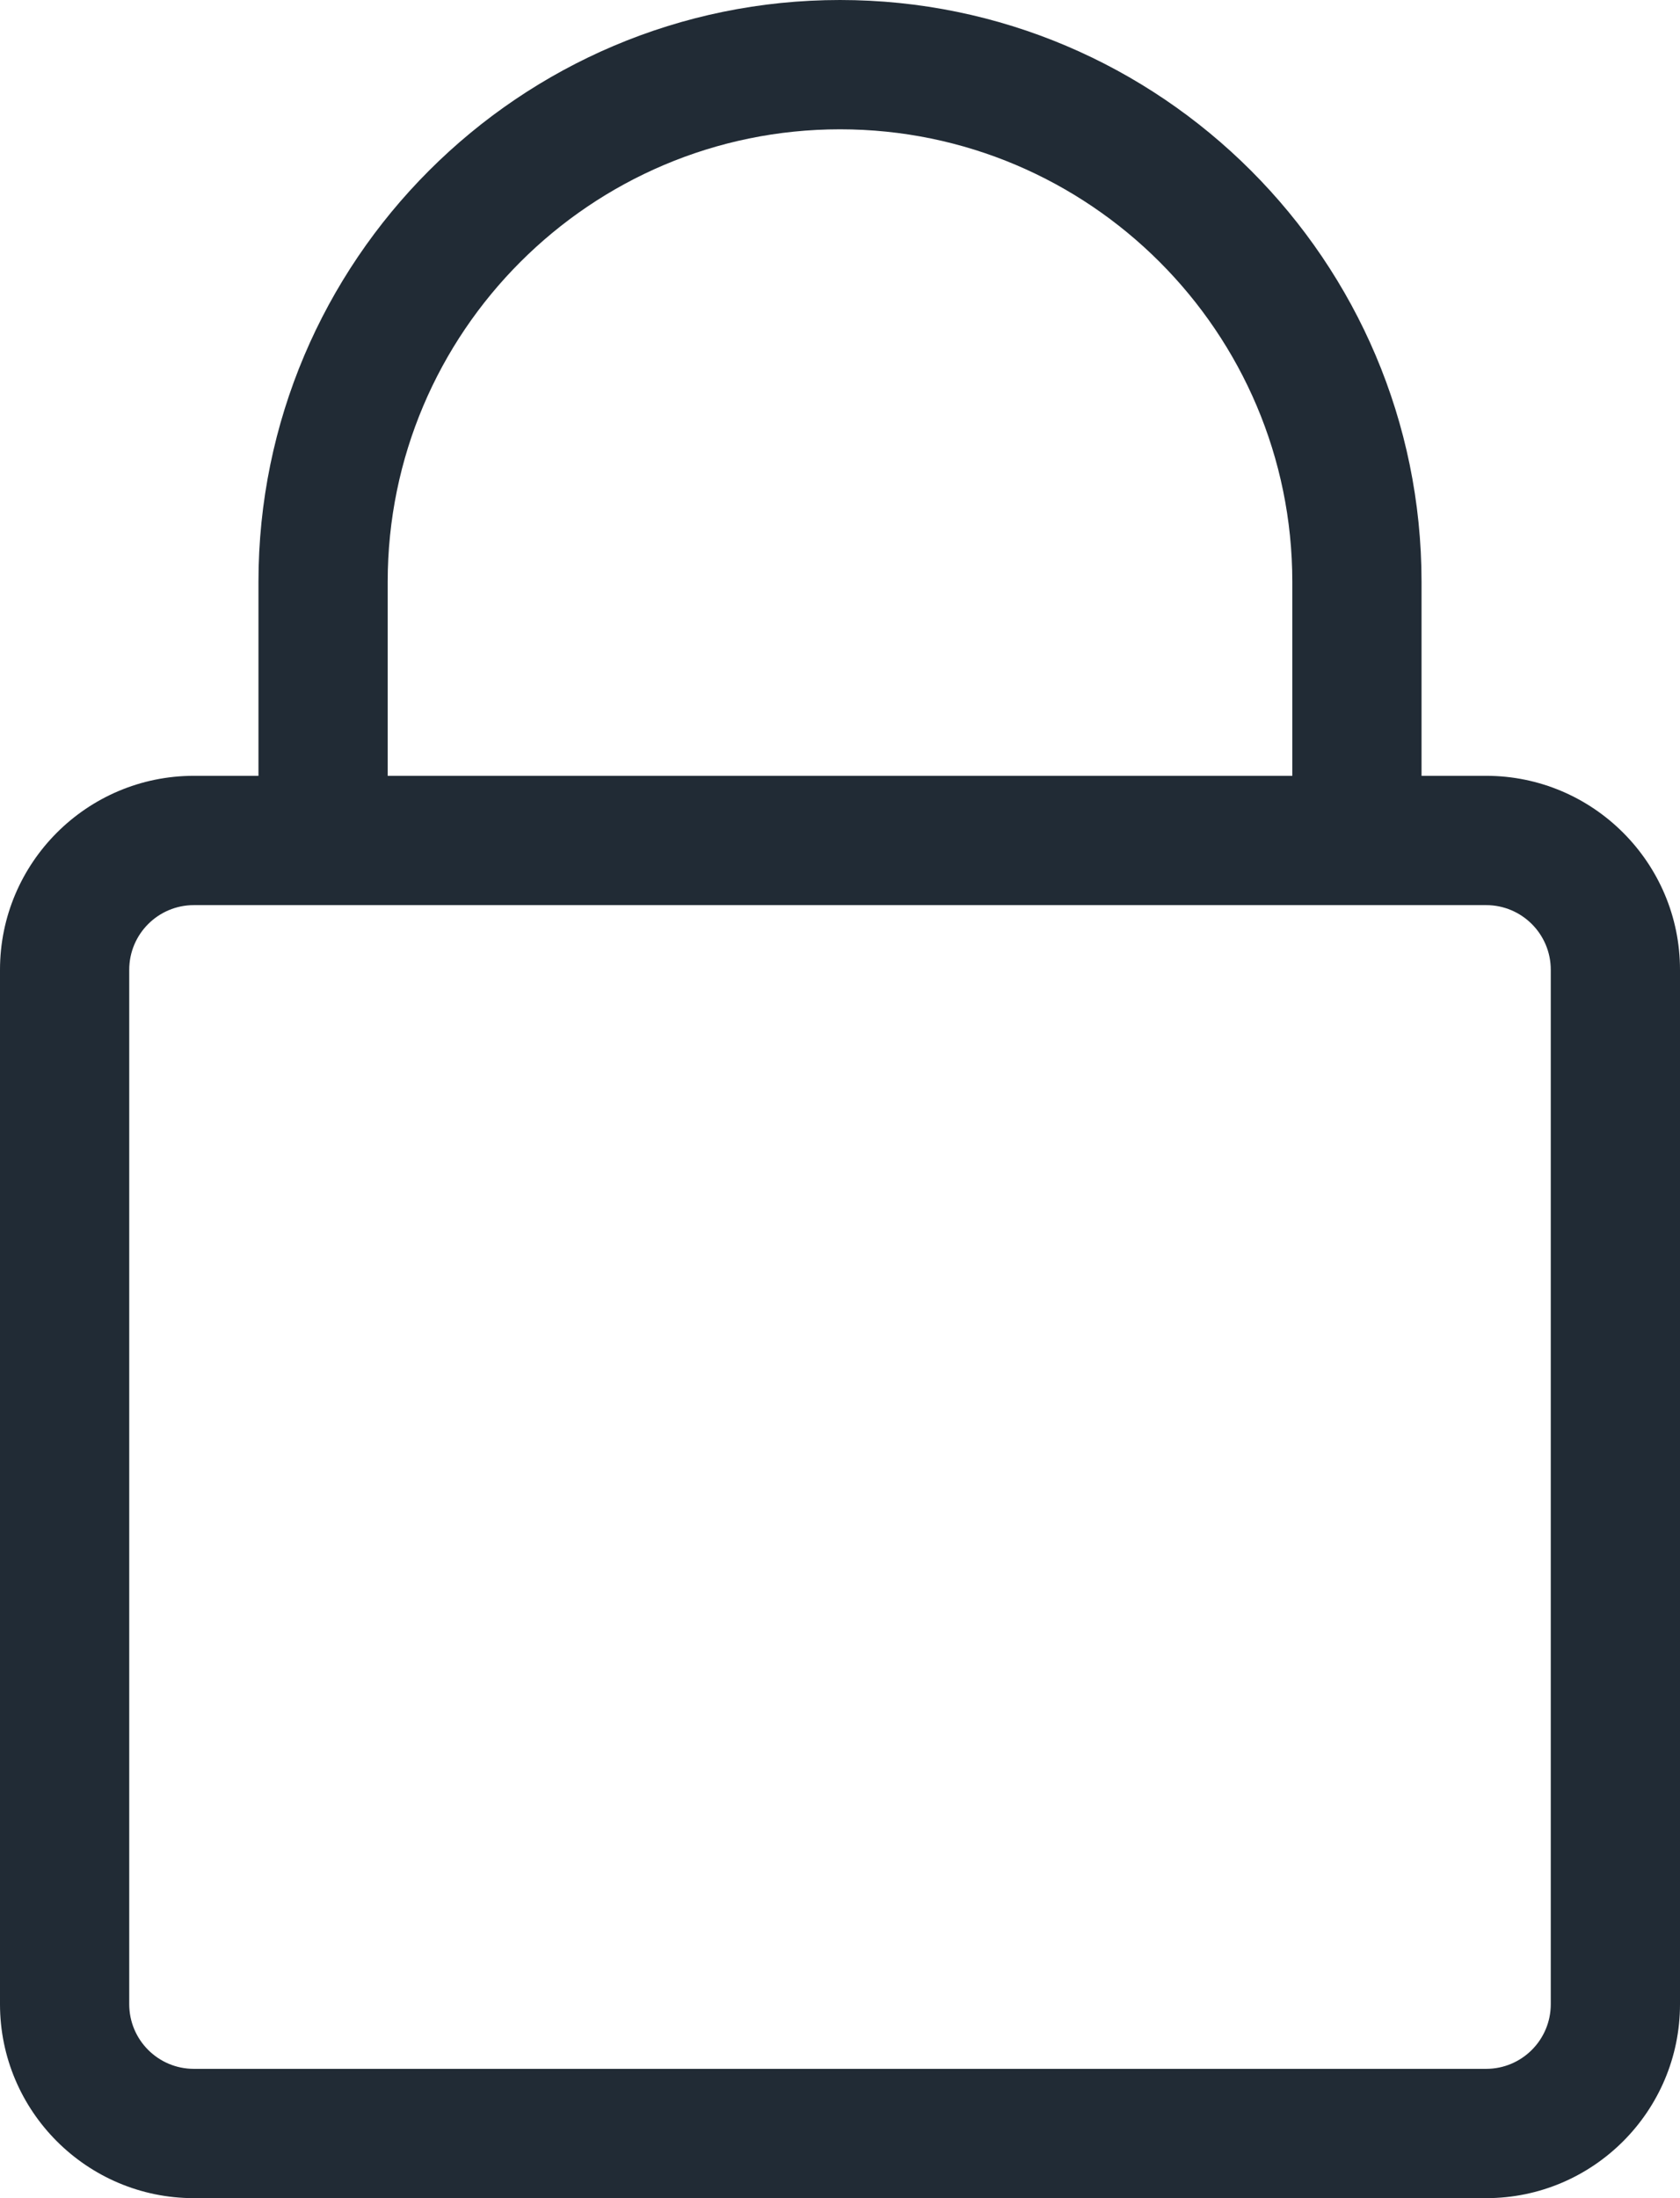 <?xml version="1.0" encoding="UTF-8"?>
<svg width="39px" height="51px" viewBox="0 0 39 51" version="1.1" xmlns="http://www.w3.org/2000/svg" xmlns:xlink="http://www.w3.org/1999/xlink">
    <!-- Generator: Sketch 41.2 (35397) - http://www.bohemiancoding.com/sketch -->
    <title>icon-lock</title>
    <desc>Created with Sketch.</desc>
    <defs></defs>
    <g id="Page-1" stroke="none" stroke-width="1" fill="none" fill-rule="evenodd">
        <g id="Desktop-HD" transform="translate(-919, -453)" fill="#212B35">
            <g id="Features-Left" transform="translate(120, 450)">
                <g id="Secure" transform="translate(790, 0)">
                    <g id="icon-lock">
                        <g id="lock" transform="translate(9, 3)">
                            <path d="M34.5,18 L33,18 L33,13.5 C33,6.057 26.943,0 19.5,0 C12.057,0 6,6.057 6,13.5 L6,18 L4.5,18 C2.019,18 0,20.019 0,22.5 L0,46.5 C0,48.981 2.019,51 4.5,51 L34.5,51 C36.981,51 39,48.981 39,46.5 L39,22.5 C39,20.019 36.981,18 34.5,18 Z M9,13.5 C9,7.71 13.71,3 19.5,3 C25.29,3 30,7.71 30,13.5 L30,18 L9,18 L9,13.5 Z M36,46.5 C36,47.328 35.328,48 34.5,48 L4.5,48 C3.672,48 3,47.328 3,46.5 L3,22.5 C3,21.672 3.672,21 4.5,21 L34.5,21 C35.328,21 36,21.672 36,22.5 L36,46.5 Z" id="Shape"></path>
                        </g>
                    </g>
                </g>
            </g>
        </g>
    </g>
</svg>